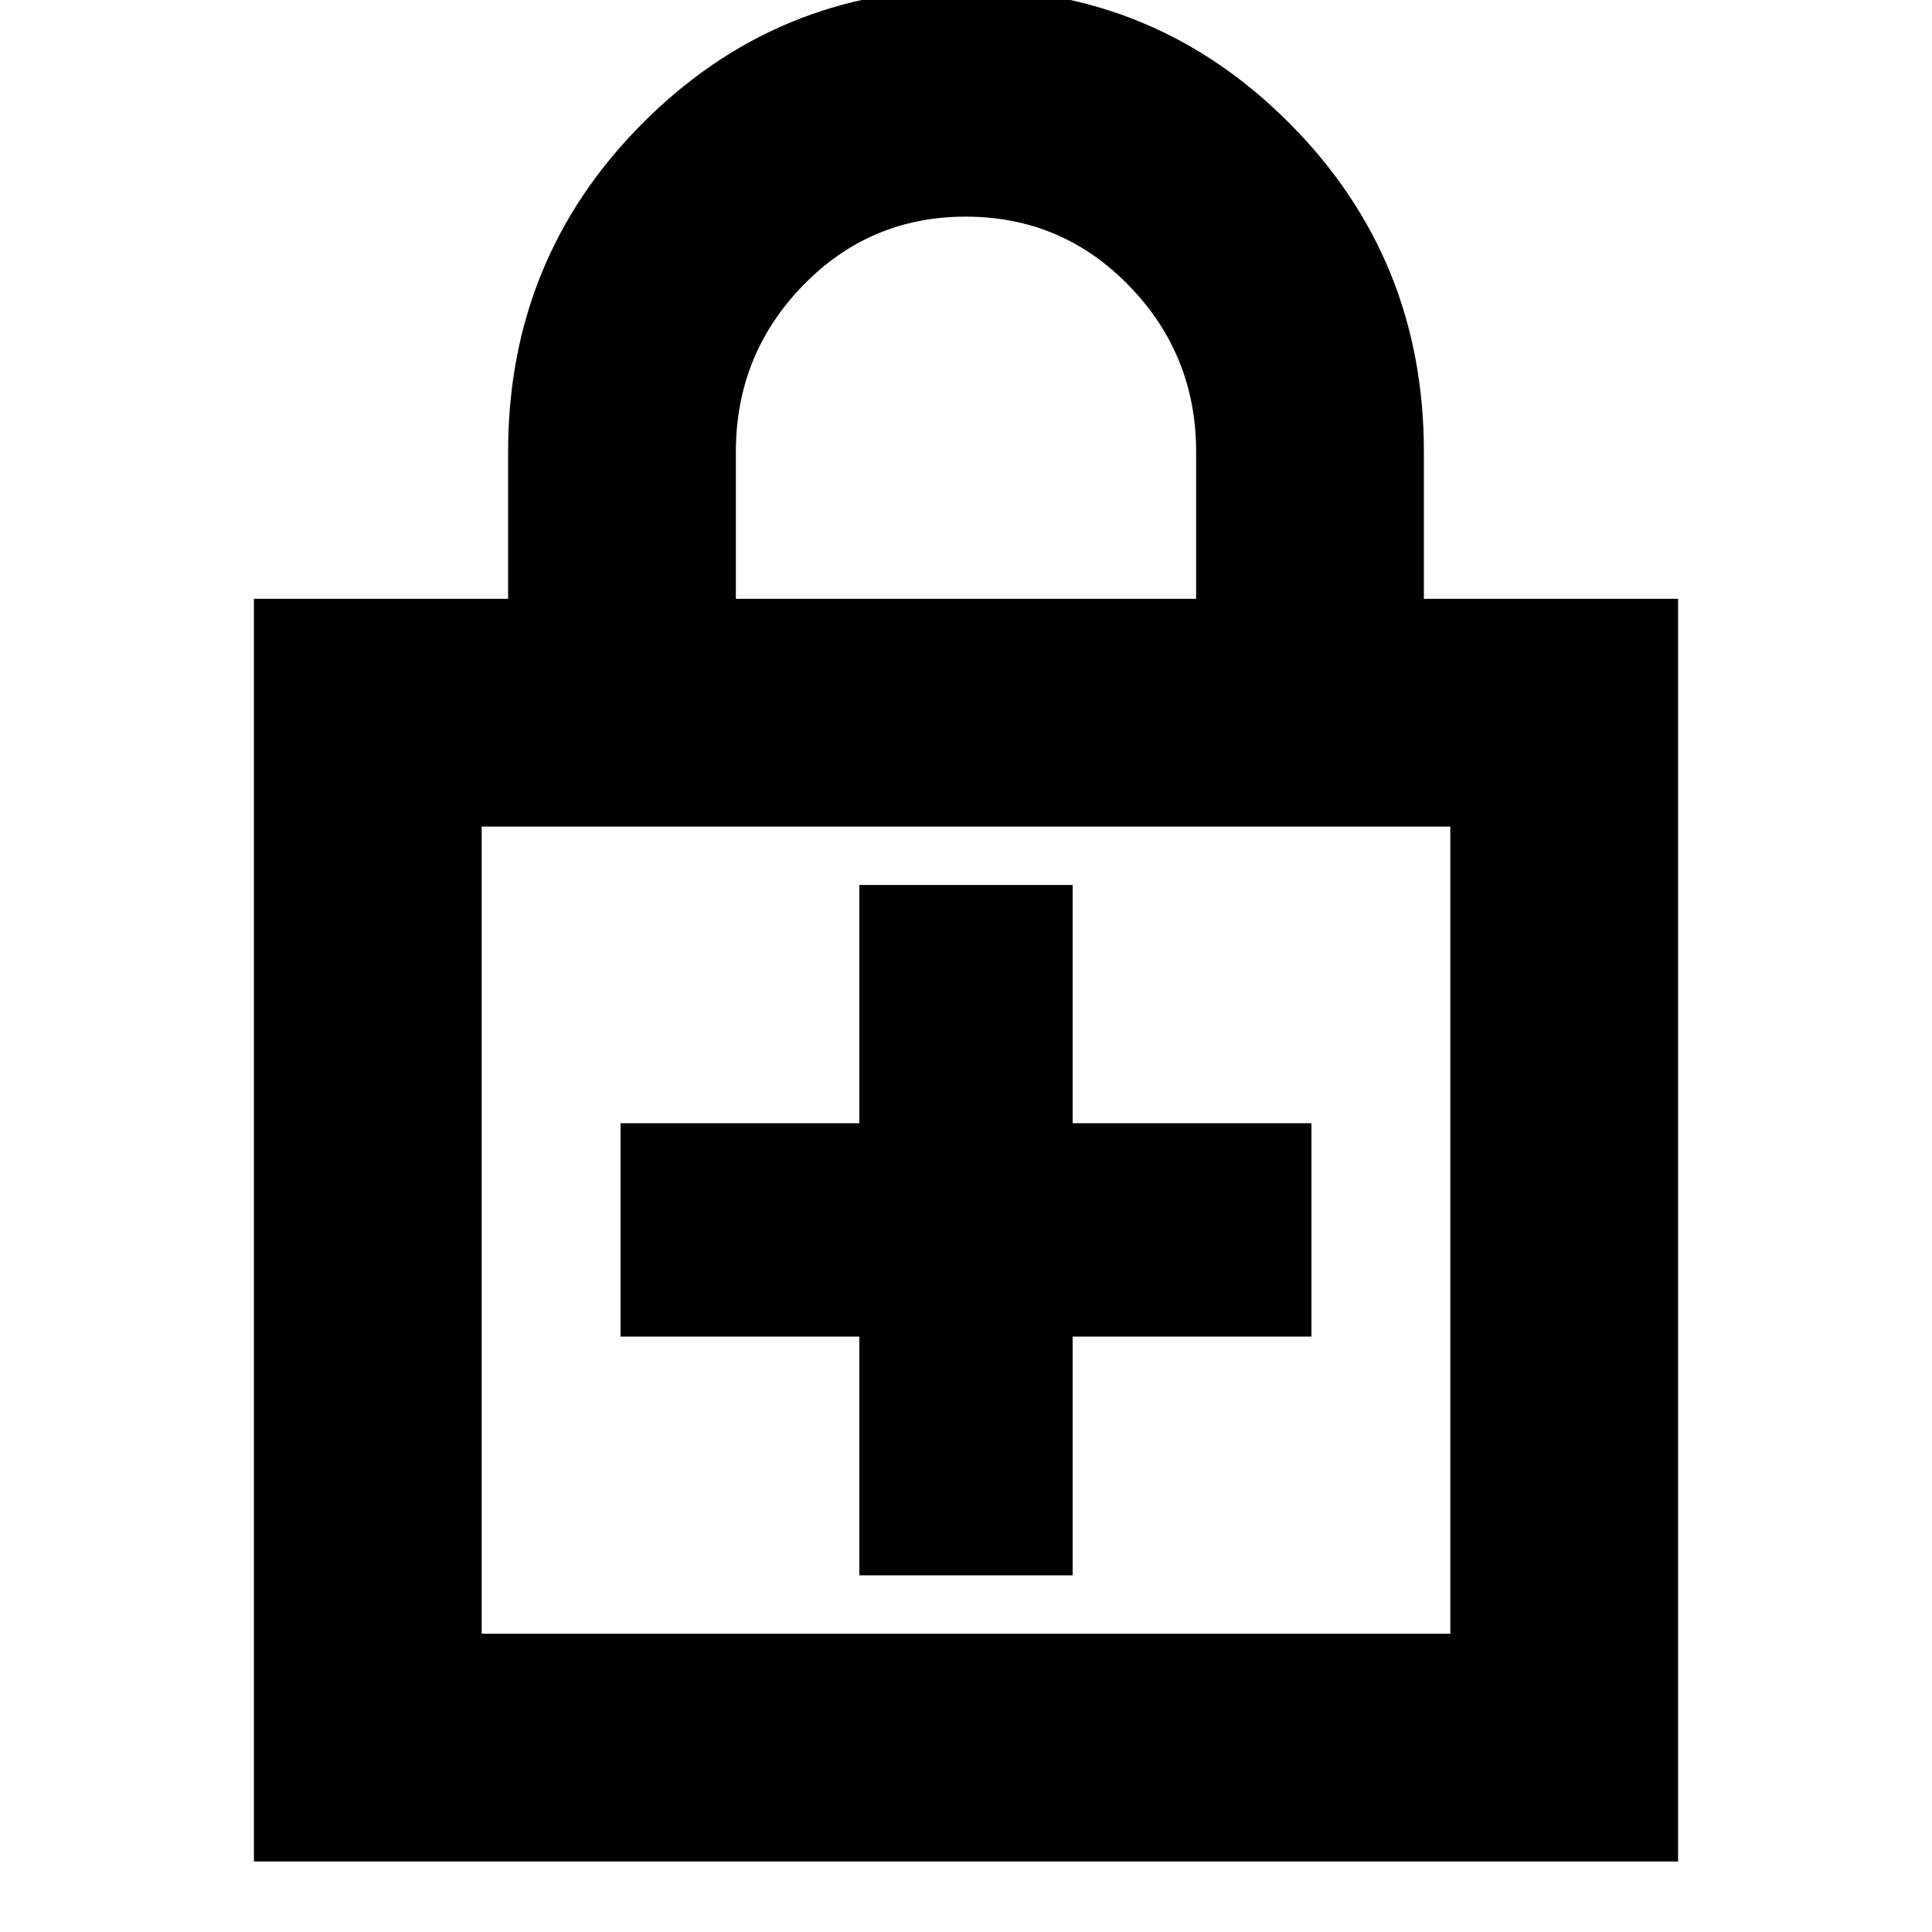 <svg xmlns="http://www.w3.org/2000/svg" height="24" viewBox="0 -960 960 960" width="24"><path d="M427-295.87v118.65h106v-118.65h118.65v-106H533v-118.41H427v118.41H308.35v106H427ZM126.17-35.04v-627.42h126.31v-73.06q0-96 66.57-163t160.95-67q94.38 0 160.95 67t66.57 163v73.06h126.31v627.42H126.17Zm113.18-113.18h481.3v-401.06h-481.3v401.06Zm126.3-514.24h228.7v-73.06q0-48.21-33.35-82.52-33.34-34.31-81.12-34.31-47.77 0-81 34.31t-33.23 82.52v73.06Zm-126.3 514.24v-401.06 401.06Z"/></svg>
